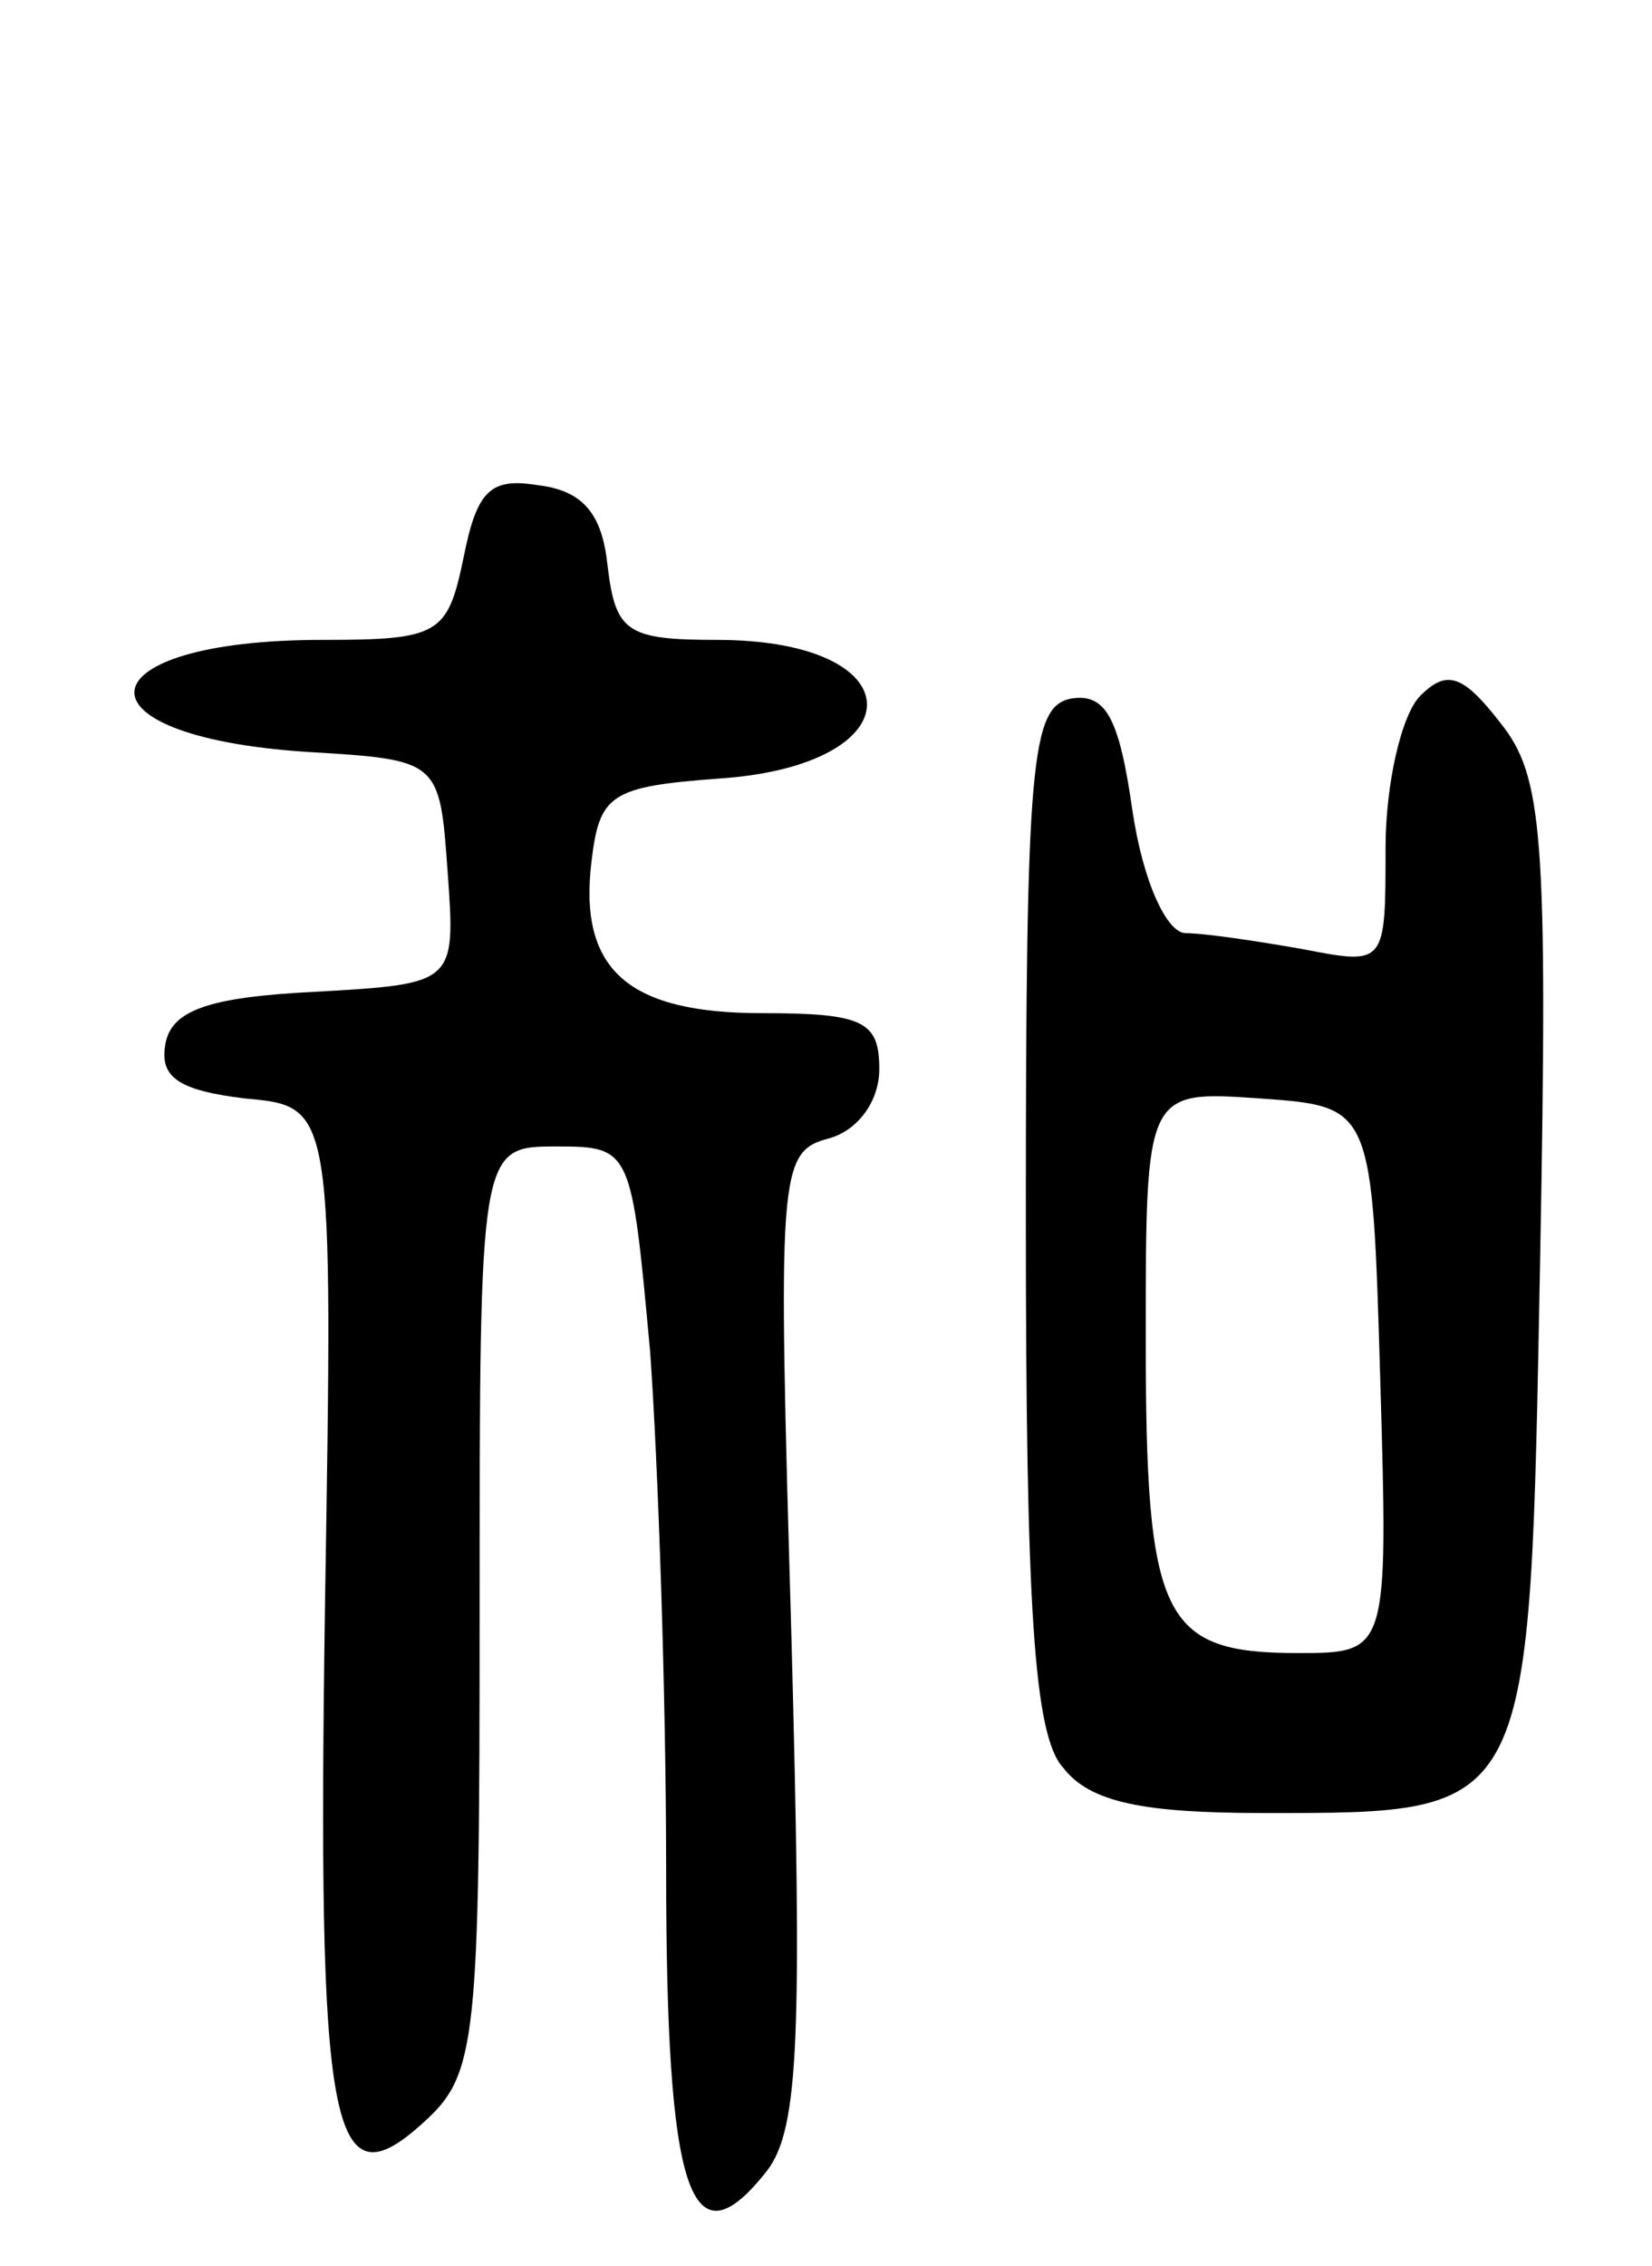 <svg version="1.0" xmlns="http://www.w3.org/2000/svg"
 width="62pt" height="85pt" viewBox="0 0 62 85"
 preserveAspectRatio="xMidYMid meet">
<g transform="translate(0,85) scale(0.1,-0.1)"
fill="#000000" stroke="none">
<path d="M174 641 c-6 -29 -9 -31 -53 -31 -90 0 -96 -36 -6 -42 50 -3 50 -3
53 -45 3 -42 3 -42 -50 -45 -40 -2 -54 -7 -56 -20 -2 -12 5 -17 30 -20 33 -3
33 -3 30 -188 -3 -200 2 -228 37 -196 20 18 21 30 21 193 0 173 0 173 29 173
28 0 28 -1 35 -77 3 -42 6 -129 6 -194 0 -122 9 -150 38 -113 12 16 13 51 9
201 -5 173 -5 181 14 186 11 3 19 14 19 26 0 18 -6 21 -44 21 -50 0 -69 16
-64 57 3 25 7 28 48 31 74 5 74 52 -1 52 -34 0 -38 3 -41 28 -2 19 -9 28 -26
30 -18 3 -23 -2 -28 -27z"/>
<path d="M533 589 c-7 -7 -13 -33 -13 -57 0 -44 0 -44 -31 -38 -17 3 -37 6
-44 6 -7 0 -16 19 -20 46 -5 35 -10 44 -23 42 -15 -3 -17 -23 -17 -194 0 -147
3 -195 14 -207 10 -13 30 -17 75 -17 102 0 100 -2 104 207 3 161 1 182 -15
202 -14 18 -20 20 -30 10z m-15 -256 c3 -103 3 -103 -31 -103 -51 0 -57 13
-57 118 0 93 0 93 43 90 42 -3 42 -3 45 -105z"/>
</g>
</svg>
